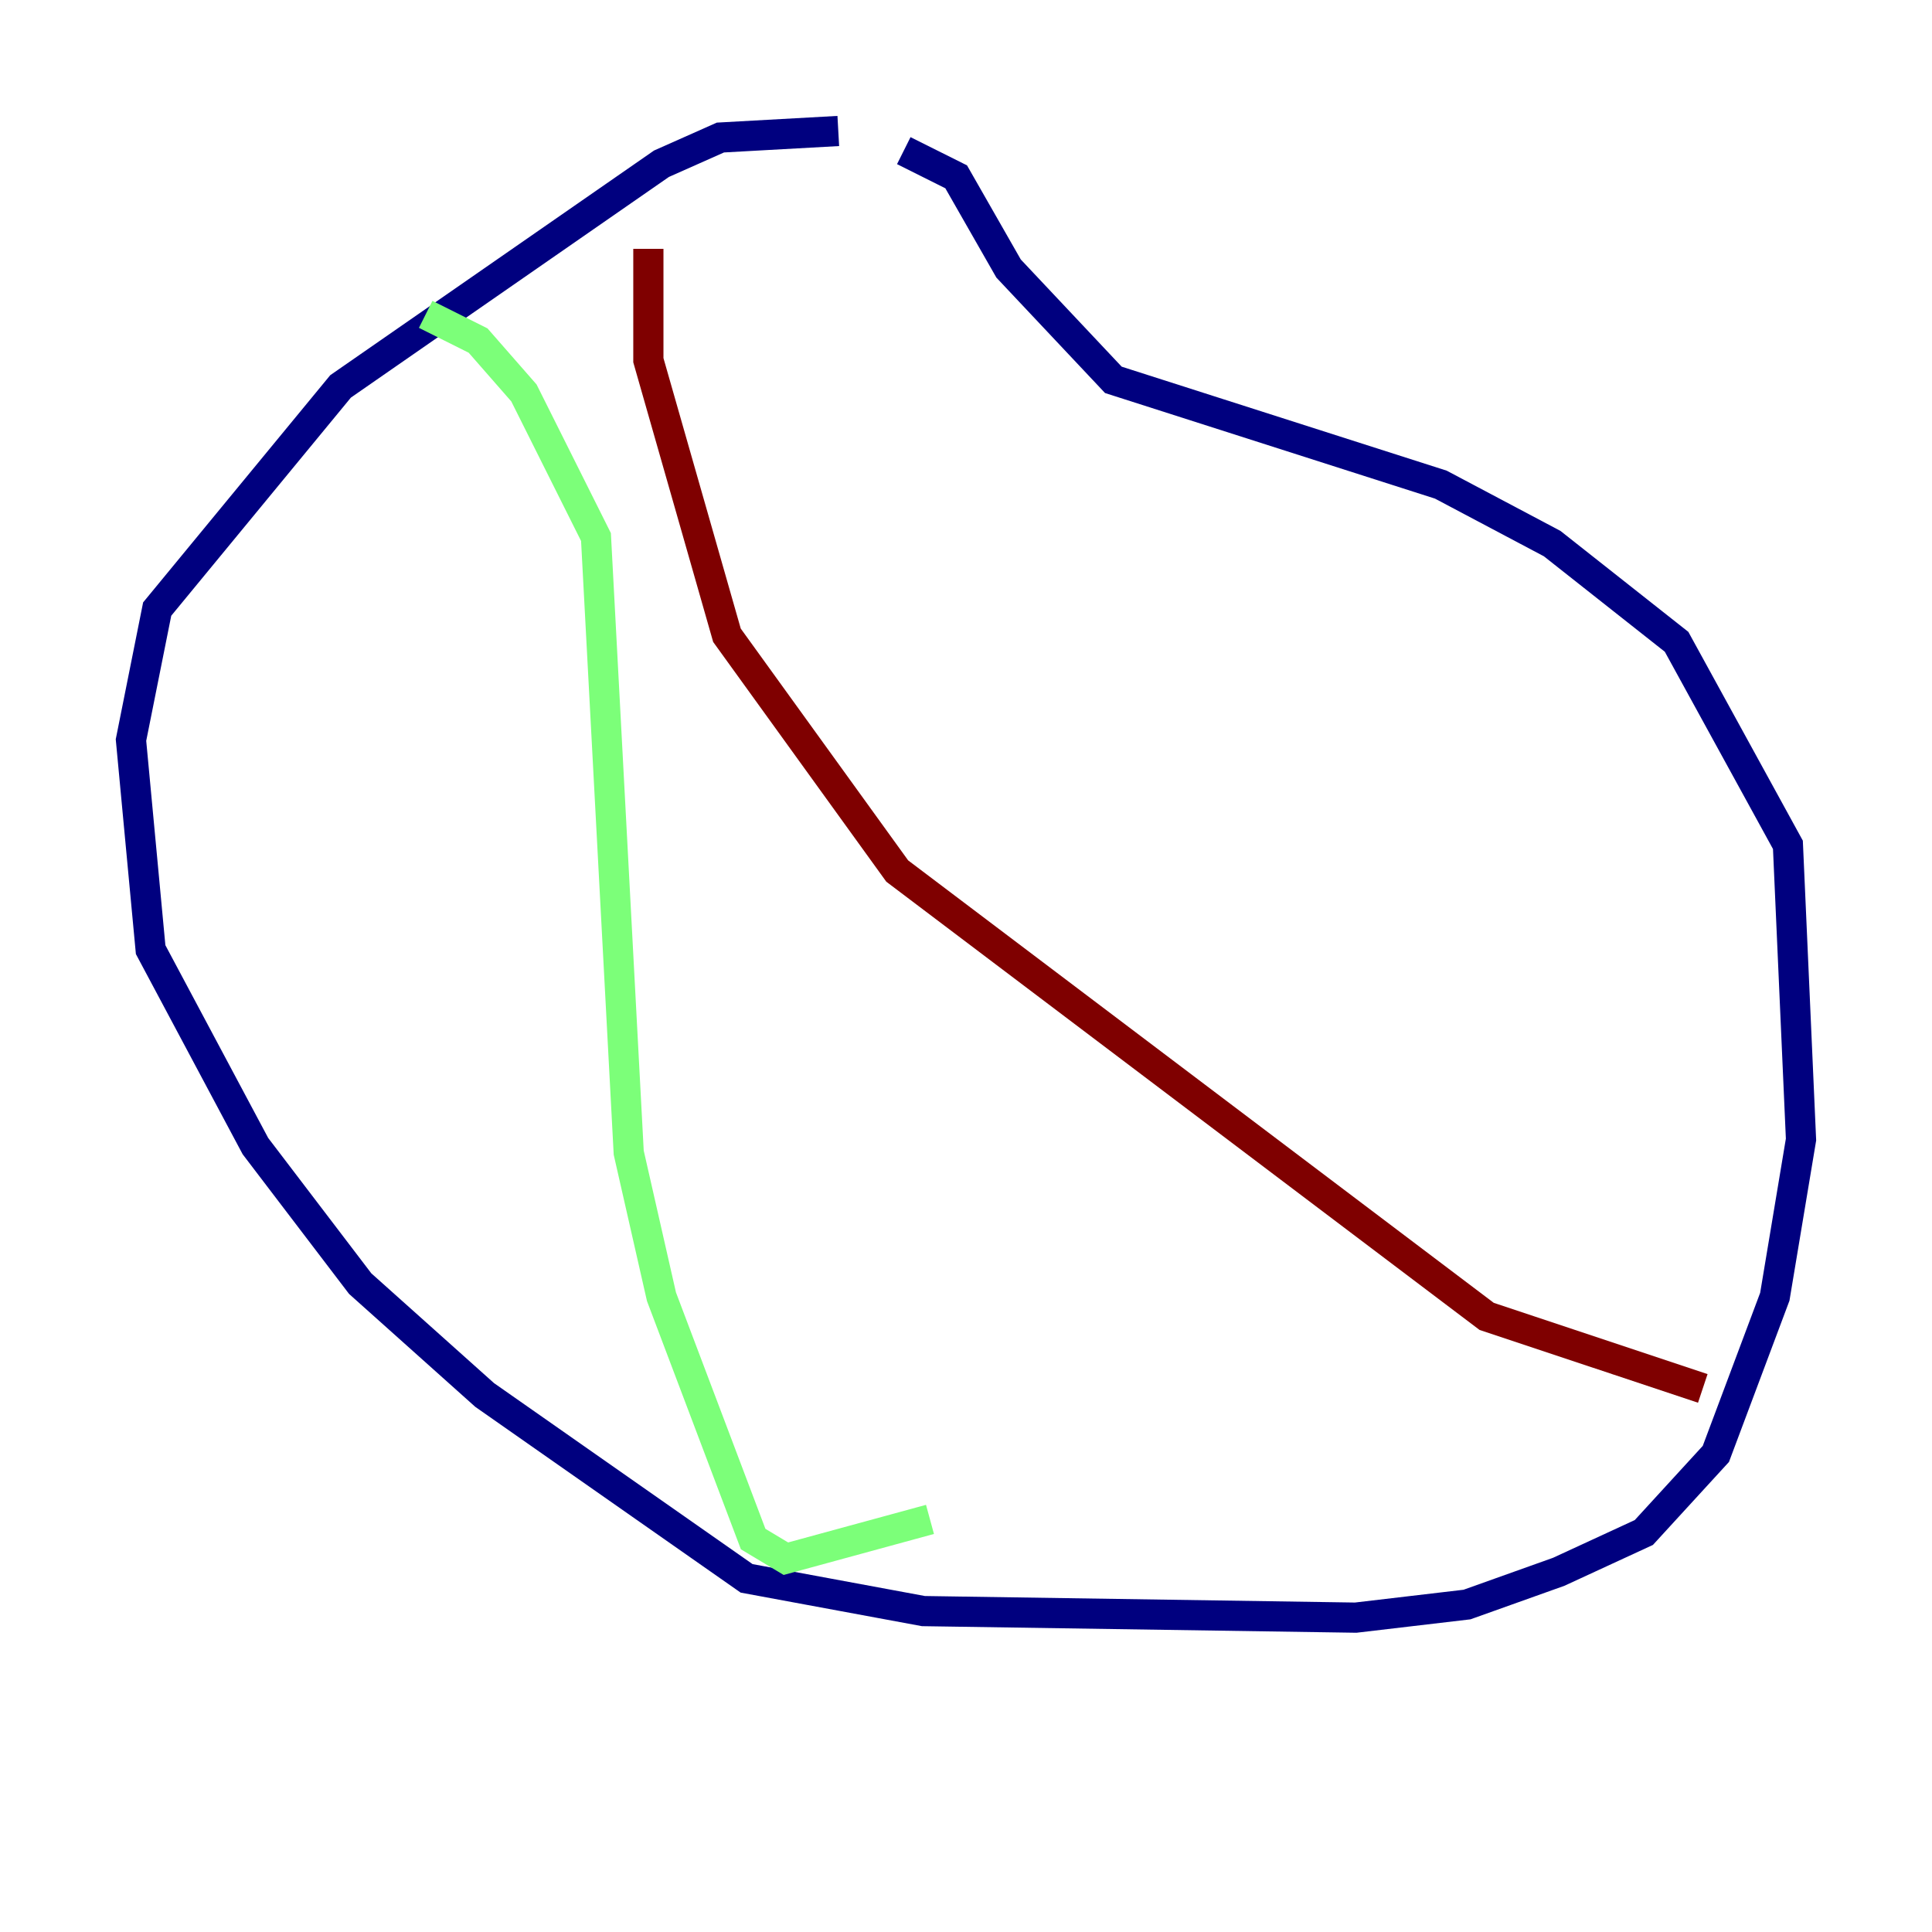 <?xml version="1.0" encoding="utf-8" ?>
<svg baseProfile="tiny" height="128" version="1.2" viewBox="0,0,128,128" width="128" xmlns="http://www.w3.org/2000/svg" xmlns:ev="http://www.w3.org/2001/xml-events" xmlns:xlink="http://www.w3.org/1999/xlink"><defs /><polyline fill="none" points="55.539,8.678 47.729,9.112 43.824,10.848 22.563,25.6 10.414,40.352 8.678,49.031 9.98,62.915 16.922,75.932 23.864,85.044 32.108,92.42 49.464,104.57 61.18,106.739 89.817,107.173 97.193,106.305 103.268,104.136 108.909,101.532 113.681,96.325 117.586,85.912 119.322,75.498 118.454,55.973 111.078,42.522 102.834,36.014 95.458,32.108 73.763,25.166 66.82,17.79 63.349,11.715 59.878,9.98" stroke="#00007f" stroke-width="2" /><polyline fill="none" points="28.203,20.827 31.675,22.563 34.712,26.034 39.485,35.58 41.654,76.366 43.824,85.912 49.898,101.966 52.068,103.268 61.614,100.664" stroke="#7cff79" stroke-width="2" /><polyline fill="none" points="112.814,91.986 98.495,87.214 59.444,57.709 48.163,42.088 42.956,23.864 42.956,16.488" stroke="#7f0000" stroke-width="2" /></svg>